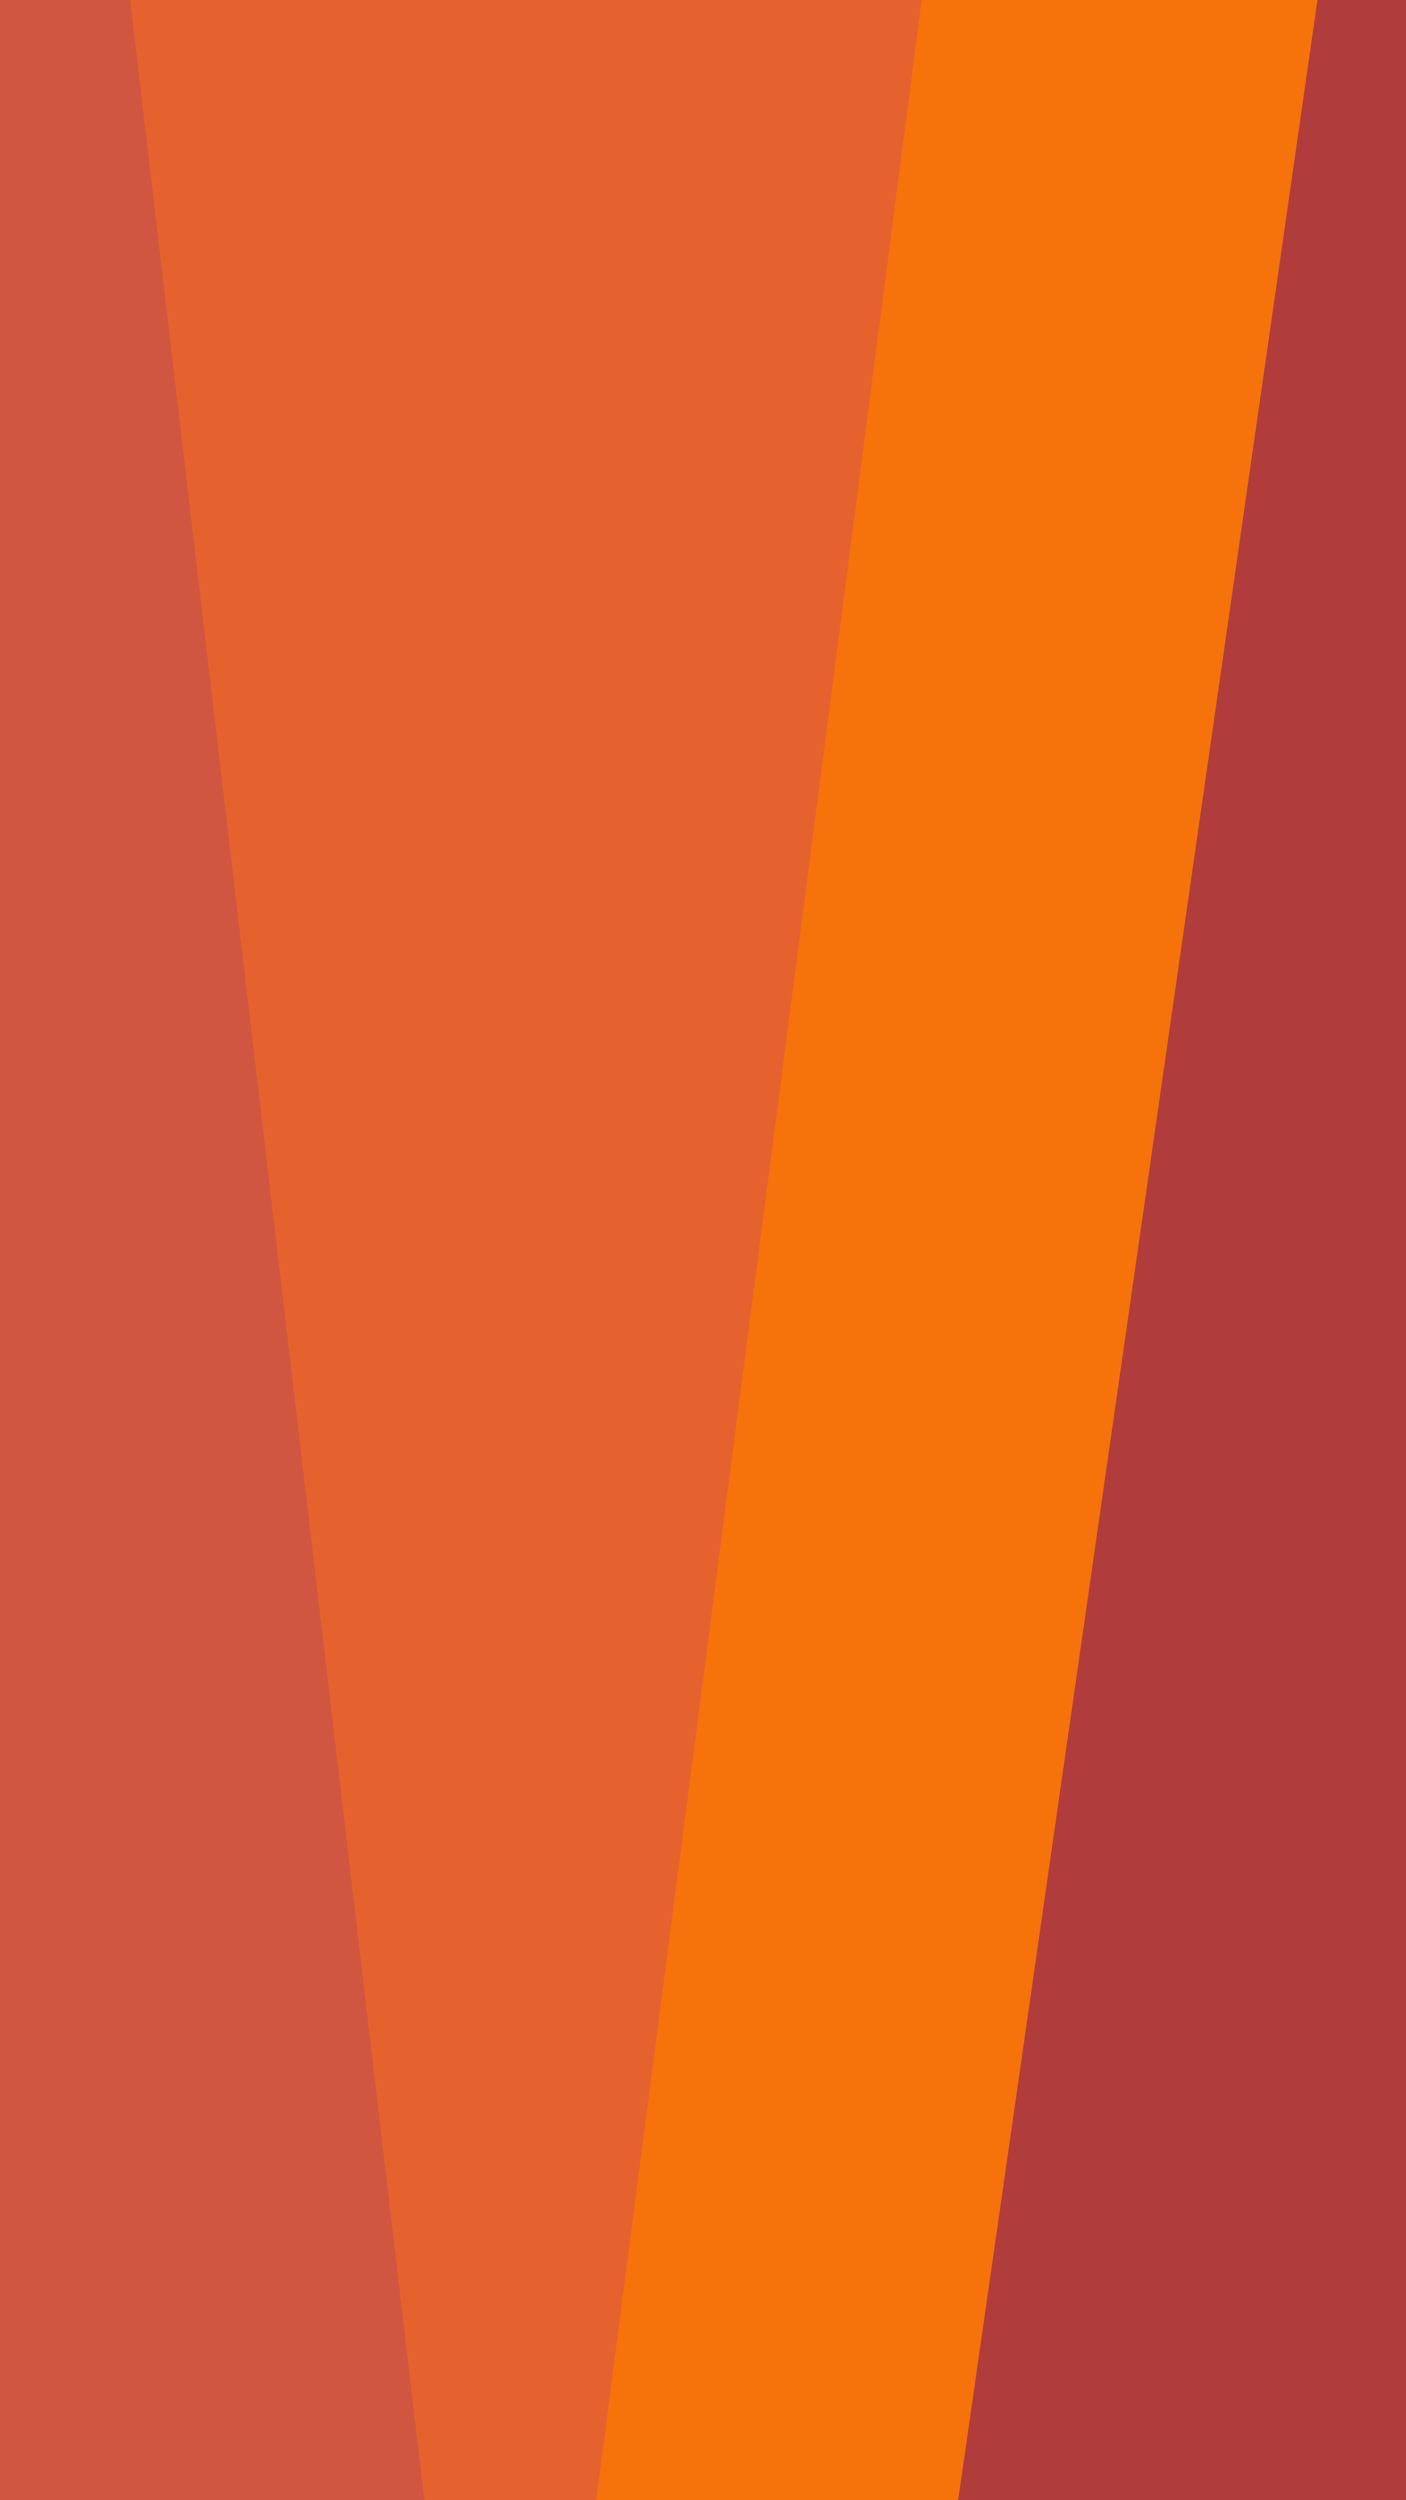 <svg id="visual" viewBox="0 0 540 960" width="540" height="960" xmlns="http://www.w3.org/2000/svg" xmlns:xlink="http://www.w3.org/1999/xlink" version="1.1"><rect x="0" y="0" width="540" height="960" fill="#b13c3c"></rect><path d="M506 0L368 960L0 960L0 0Z" fill="#f5730a"></path><path d="M354 0L229 960L0 960L0 0Z" fill="#e5622f"></path><path d="M50 0L163 960L0 960L0 0Z" fill="#d05641"></path></svg>
